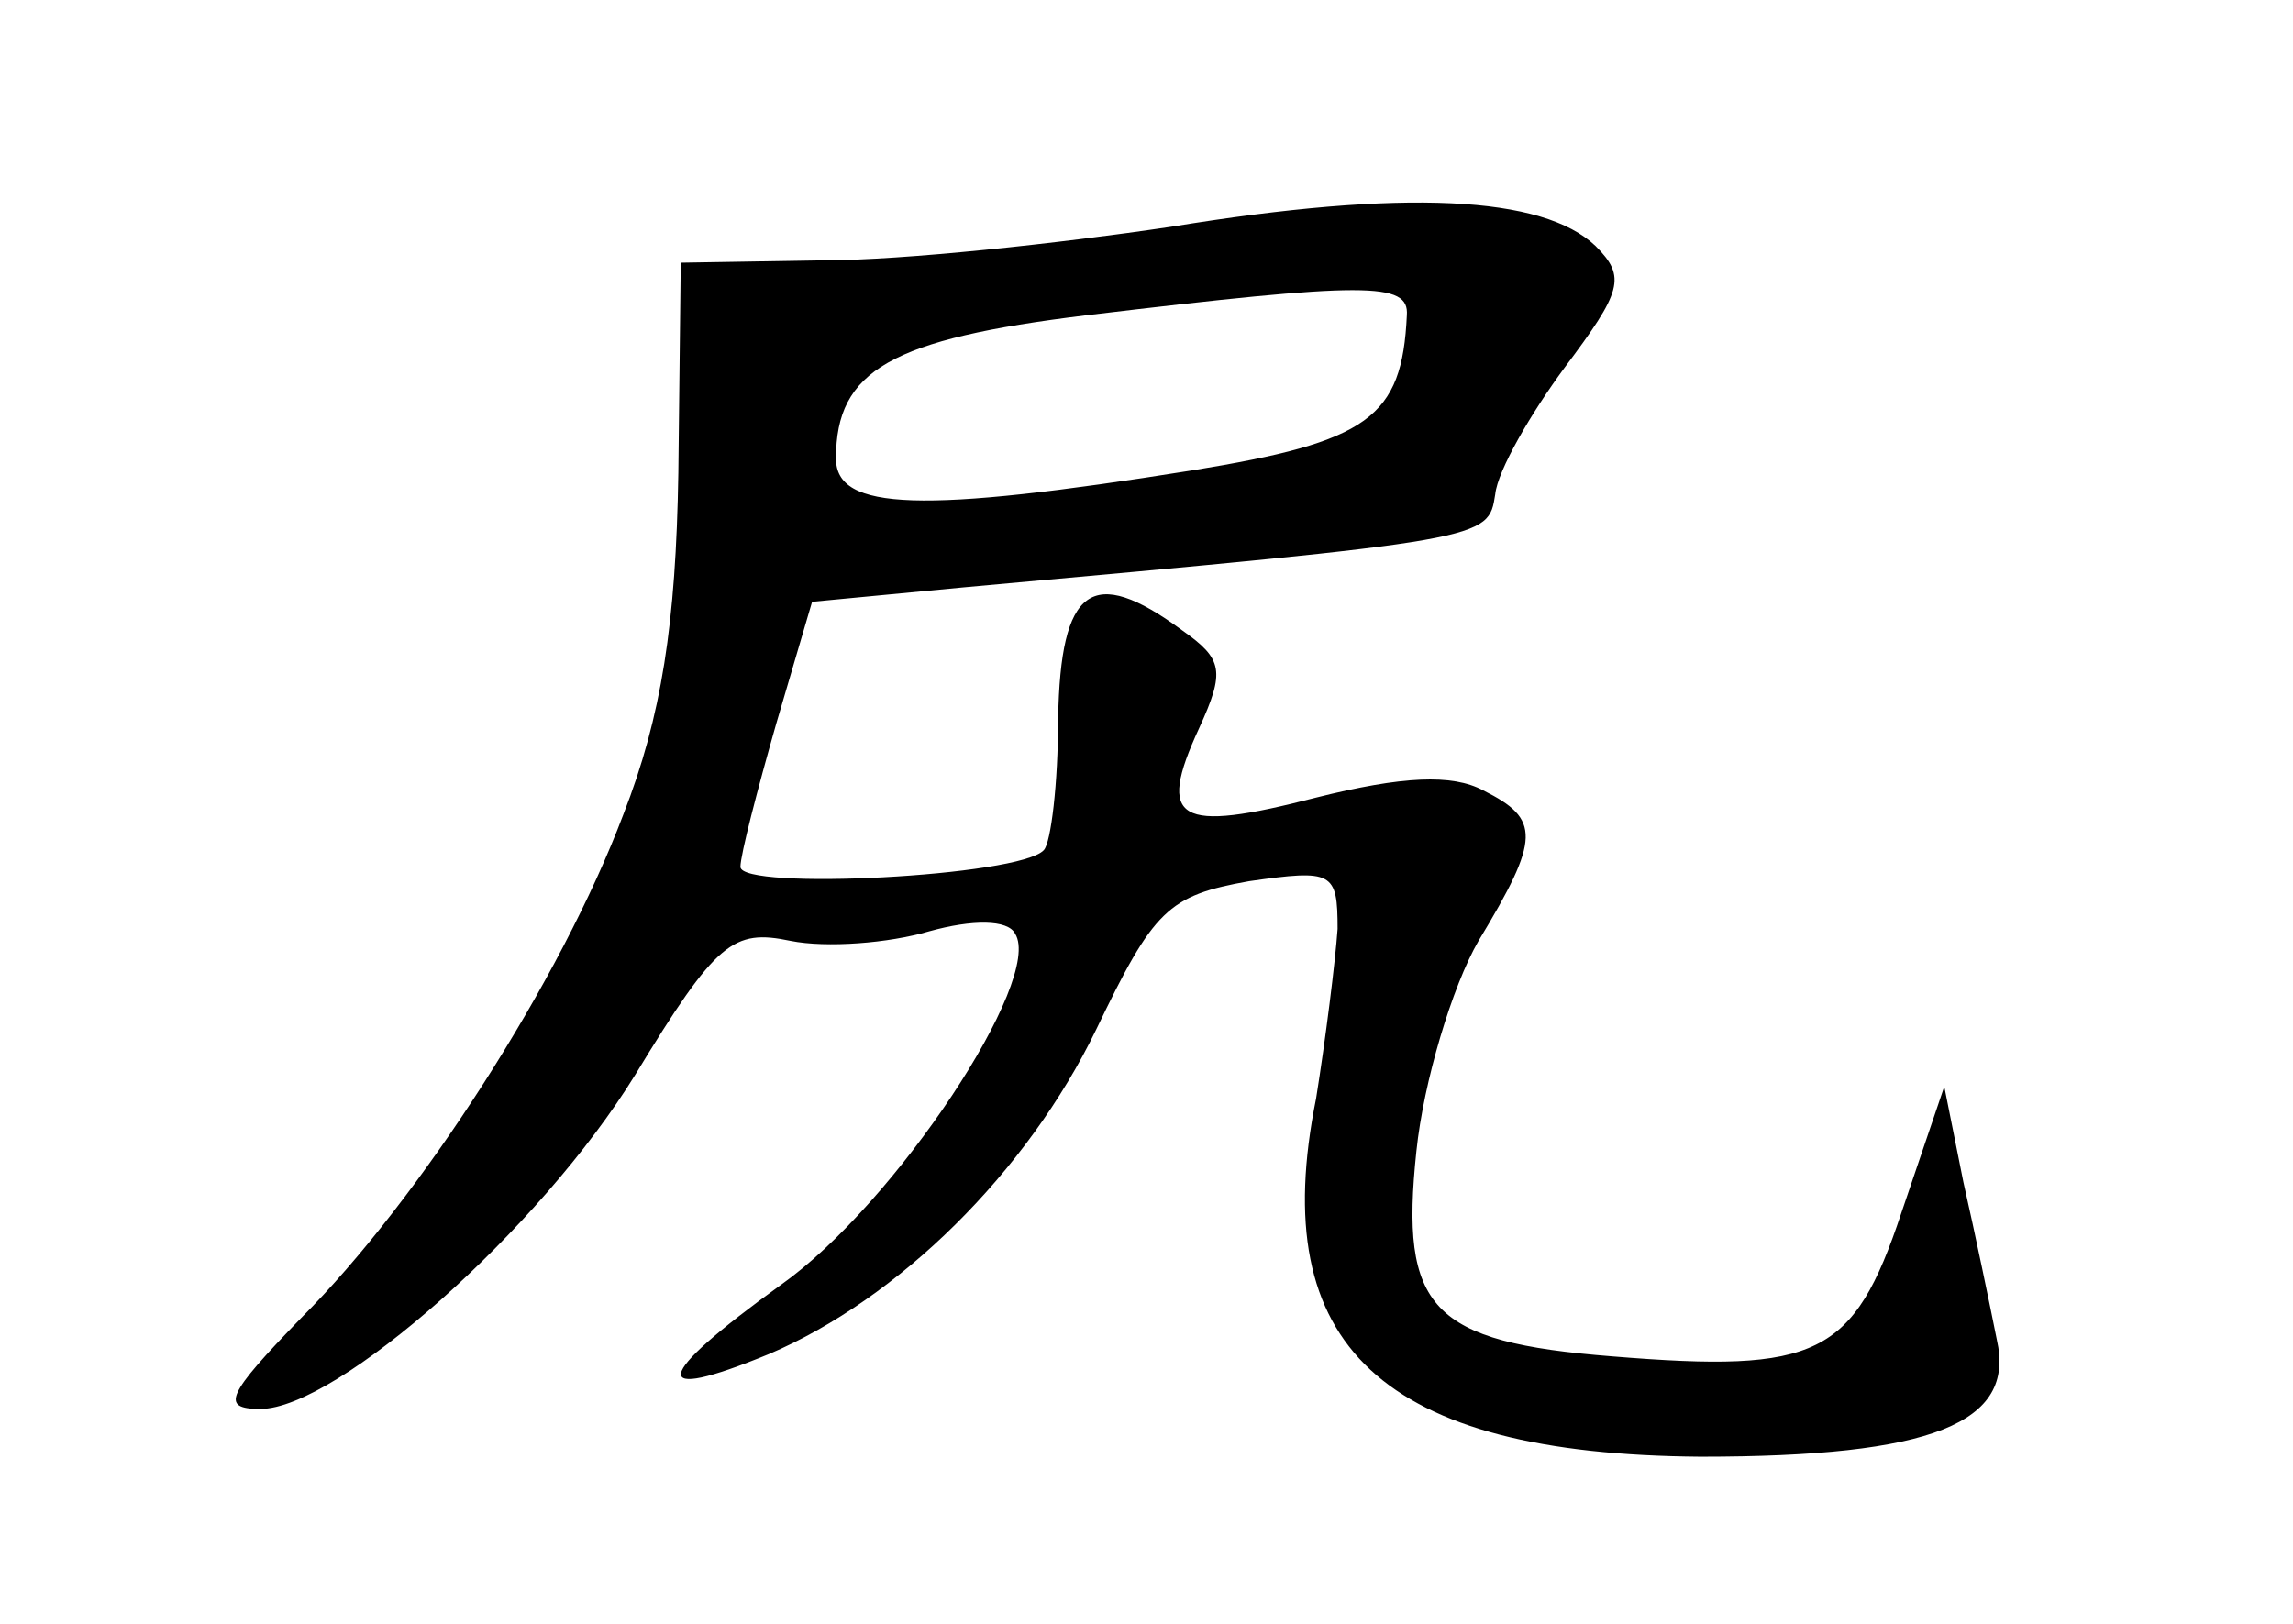 <?xml version="1.0" standalone="no"?>
<!DOCTYPE svg PUBLIC "-//W3C//DTD SVG 20010904//EN"
 "http://www.w3.org/TR/2001/REC-SVG-20010904/DTD/svg10.dtd">
<svg version="1.0" xmlns="http://www.w3.org/2000/svg"
 width="96pt" height="68pt" viewBox="0 0 96 68"
 preserveAspectRatio="xMidYMid meet">
<g transform="translate(0,68) scale(0.1,-0.1)"
fill="#000000" stroke="none">
<path d="M490 585 c-47 -7 -112 -14 -145 -14 l-60 -1 -1 -88 c-1 -63 -7 -102
-23 -143 -26 -69 -85 -161 -135 -211 -31 -32 -34 -38 -17 -38 32 0 117 75 157
140 34 56 41 61 65 56 15 -3 41 -1 58 4 18 5 33 5 36 -1 12 -19 -50 -113 -98
-147 -54 -39 -56 -50 -5 -29 54 23 108 76 137 136 24 50 30 56 64 62 35 5 37
4 37 -20 -1 -14 -5 -46 -9 -71 -21 -104 28 -149 161 -150 97 0 132 14 124 49
-3 15 -9 44 -14 66 l-8 40 -18 -53 c-20 -60 -35 -67 -121 -60 -76 6 -89 20
-82 86 3 29 15 69 26 88 26 43 26 51 2 63 -13 7 -34 6 -70 -3 -58 -15 -67 -10
-49 29 11 24 10 29 -7 41 -38 28 -51 18 -52 -37 0 -27 -3 -52 -6 -55 -10 -11
-127 -17 -127 -7 0 5 7 32 15 60 l15 51 63 6 c221 20 220 20 223 39 1 10 15
34 29 53 24 32 26 38 13 51 -22 21 -80 24 -178 8z m99 -37 c-2 -43 -16 -53
-90 -65 -113 -18 -149 -17 -149 5 0 37 23 50 105 60 117 14 135 14 134 0z"/>
</g>
</svg>
